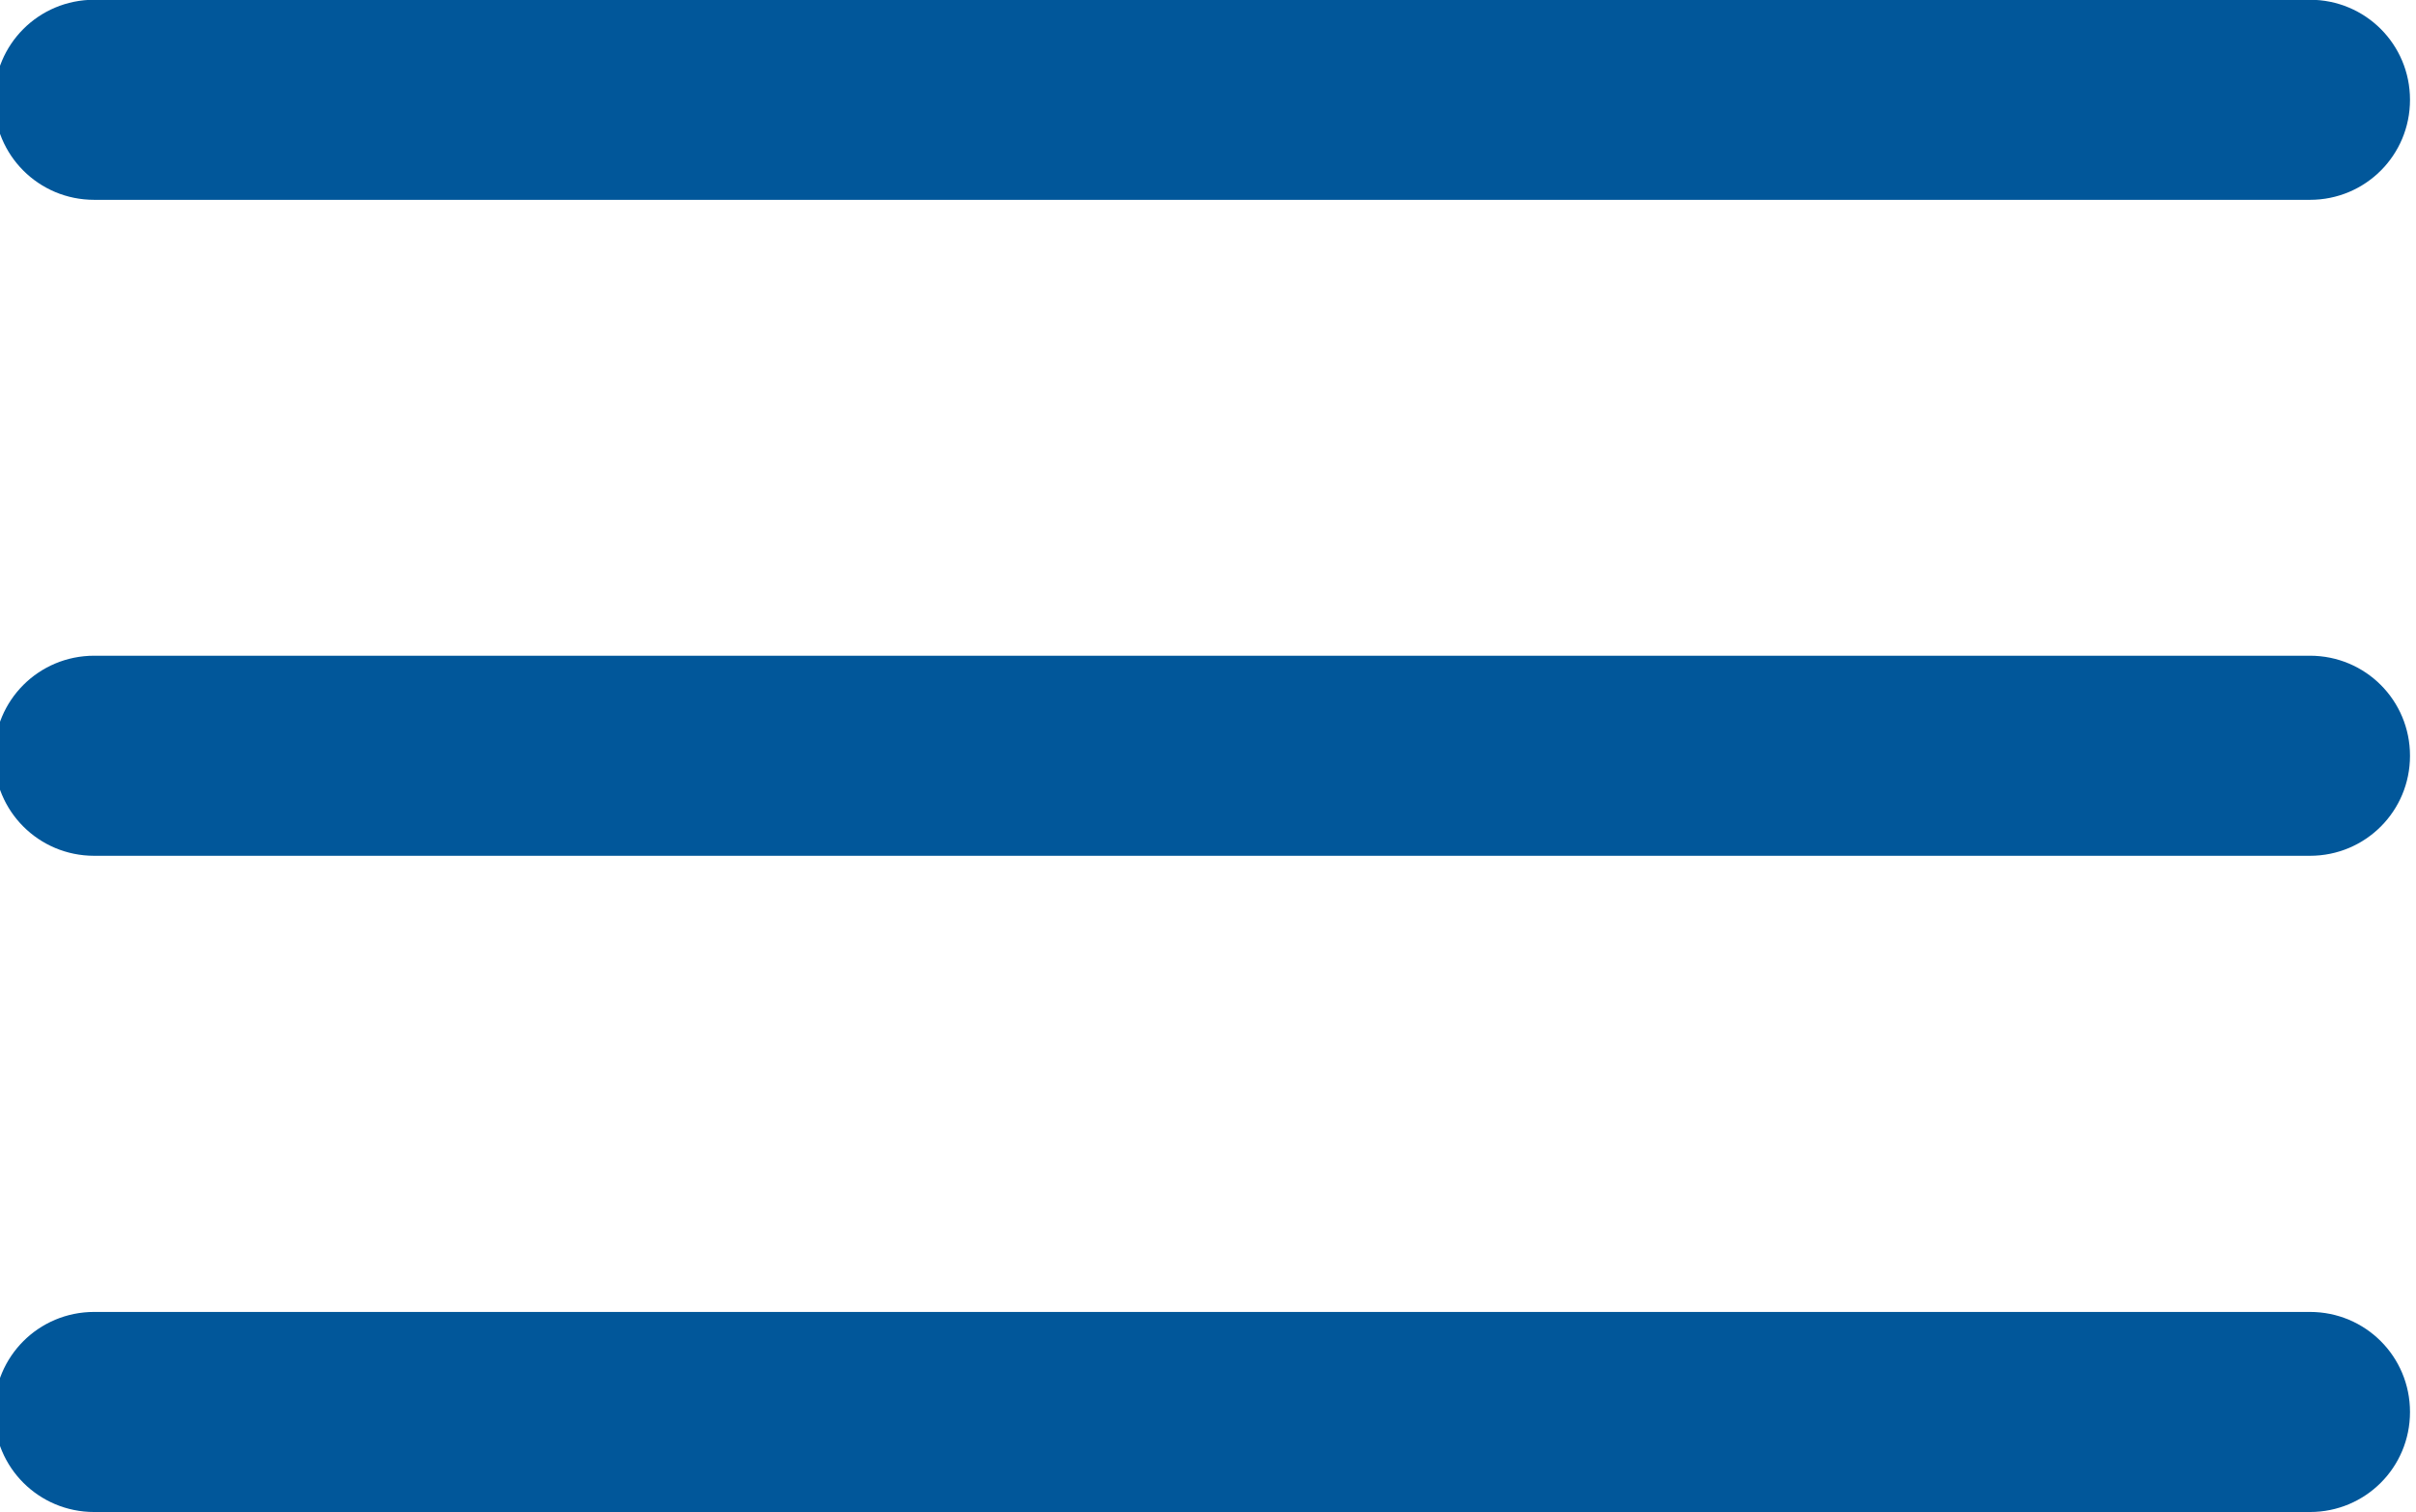 <?xml version="1.0" encoding="UTF-8" standalone="no"?>
<!-- Created with Inkscape (http://www.inkscape.org/) -->

<svg
   width="29.077mm"
   height="18.202mm"
   viewBox="0 0 29.077 18.202"
   version="1.1"
   id="svg5"
   inkscape:version="1.2.1 (9c6d41e410, 2022-07-14)"
   sodipodi:docname="menu.svg"
   xmlns:inkscape="http://www.inkscape.org/namespaces/inkscape"
   xmlns:sodipodi="http://sodipodi.sourceforge.net/DTD/sodipodi-0.dtd"
   xmlns="http://www.w3.org/2000/svg"
   xmlns:svg="http://www.w3.org/2000/svg">
  <sodipodi:namedview
     id="namedview7"
     pagecolor="#ffffff"
     bordercolor="#999999"
     borderopacity="1"
     inkscape:pageshadow="0"
     inkscape:pageopacity="0"
     inkscape:pagecheckerboard="0"
     inkscape:document-units="mm"
     showgrid="false"
     inkscape:zoom="5.6568542"
     inkscape:cx="60.192465"
     inkscape:cy="42.77996"
     inkscape:window-width="1920"
     inkscape:window-height="1034"
     inkscape:window-x="0"
     inkscape:window-y="22"
     inkscape:window-maximized="1"
     inkscape:current-layer="layer1"
     inkscape:showpageshadow="2"
     inkscape:deskcolor="#d1d1d1" />
  <defs
     id="defs2" />
  <g
     inkscape:label="Layer 1"
     inkscape:groupmode="layer"
     id="layer1"
     transform="translate(-65.501,-211.78)">
    <g
       id="g984912"
       transform="matrix(3.12,0,0,3.12,-614.689,194.38)"
       style="font-variation-settings:normal;vector-effect:none;fill:#01579a;fill-opacity:1;stroke:none;stroke-width:0.175;stroke-linecap:butt;stroke-linejoin:miter;stroke-miterlimit:4;stroke-dasharray:none;stroke-dashoffset:0;stroke-opacity:1;-inkscape-stroke:none;paint-order:markers stroke fill;stop-color:#000000">
      <path
         id="rect984880"
         style="opacity:1;vector-effect:none;stop-color:#000000;stop-opacity:1"
         d="m 218.373,5.576 h 8.547 c 0.214,0 0.386,0.172 0.386,0.386 0,0.214 -0.172,0.386 -0.386,0.386 h -8.547 c -0.214,0 -0.386,-0.172 -0.386,-0.386 0,-0.214 0.172,-0.386 0.386,-0.386 z" />
      <path
         id="rect984905"
         style="opacity:1;vector-effect:none;stop-color:#000000;stop-opacity:1"
         d="m 218.373,10.639 h 8.547 c 0.214,0 0.386,0.172 0.386,0.386 0,0.214 -0.172,0.386 -0.386,0.386 h -8.547 c -0.214,0 -0.386,-0.172 -0.386,-0.386 0,-0.214 0.172,-0.386 0.386,-0.386 z" />
      <path
         id="rect984907"
         style="opacity:1;vector-effect:none;stop-color:#000000;stop-opacity:1"
         d="m 218.373,8.107 h 8.547 c 0.214,0 0.386,0.172 0.386,0.386 0,0.214 -0.172,0.386 -0.386,0.386 h -8.547 c -0.214,0 -0.386,-0.172 -0.386,-0.386 0,-0.214 0.172,-0.386 0.386,-0.386 z" />
    </g>
  </g>
</svg>
